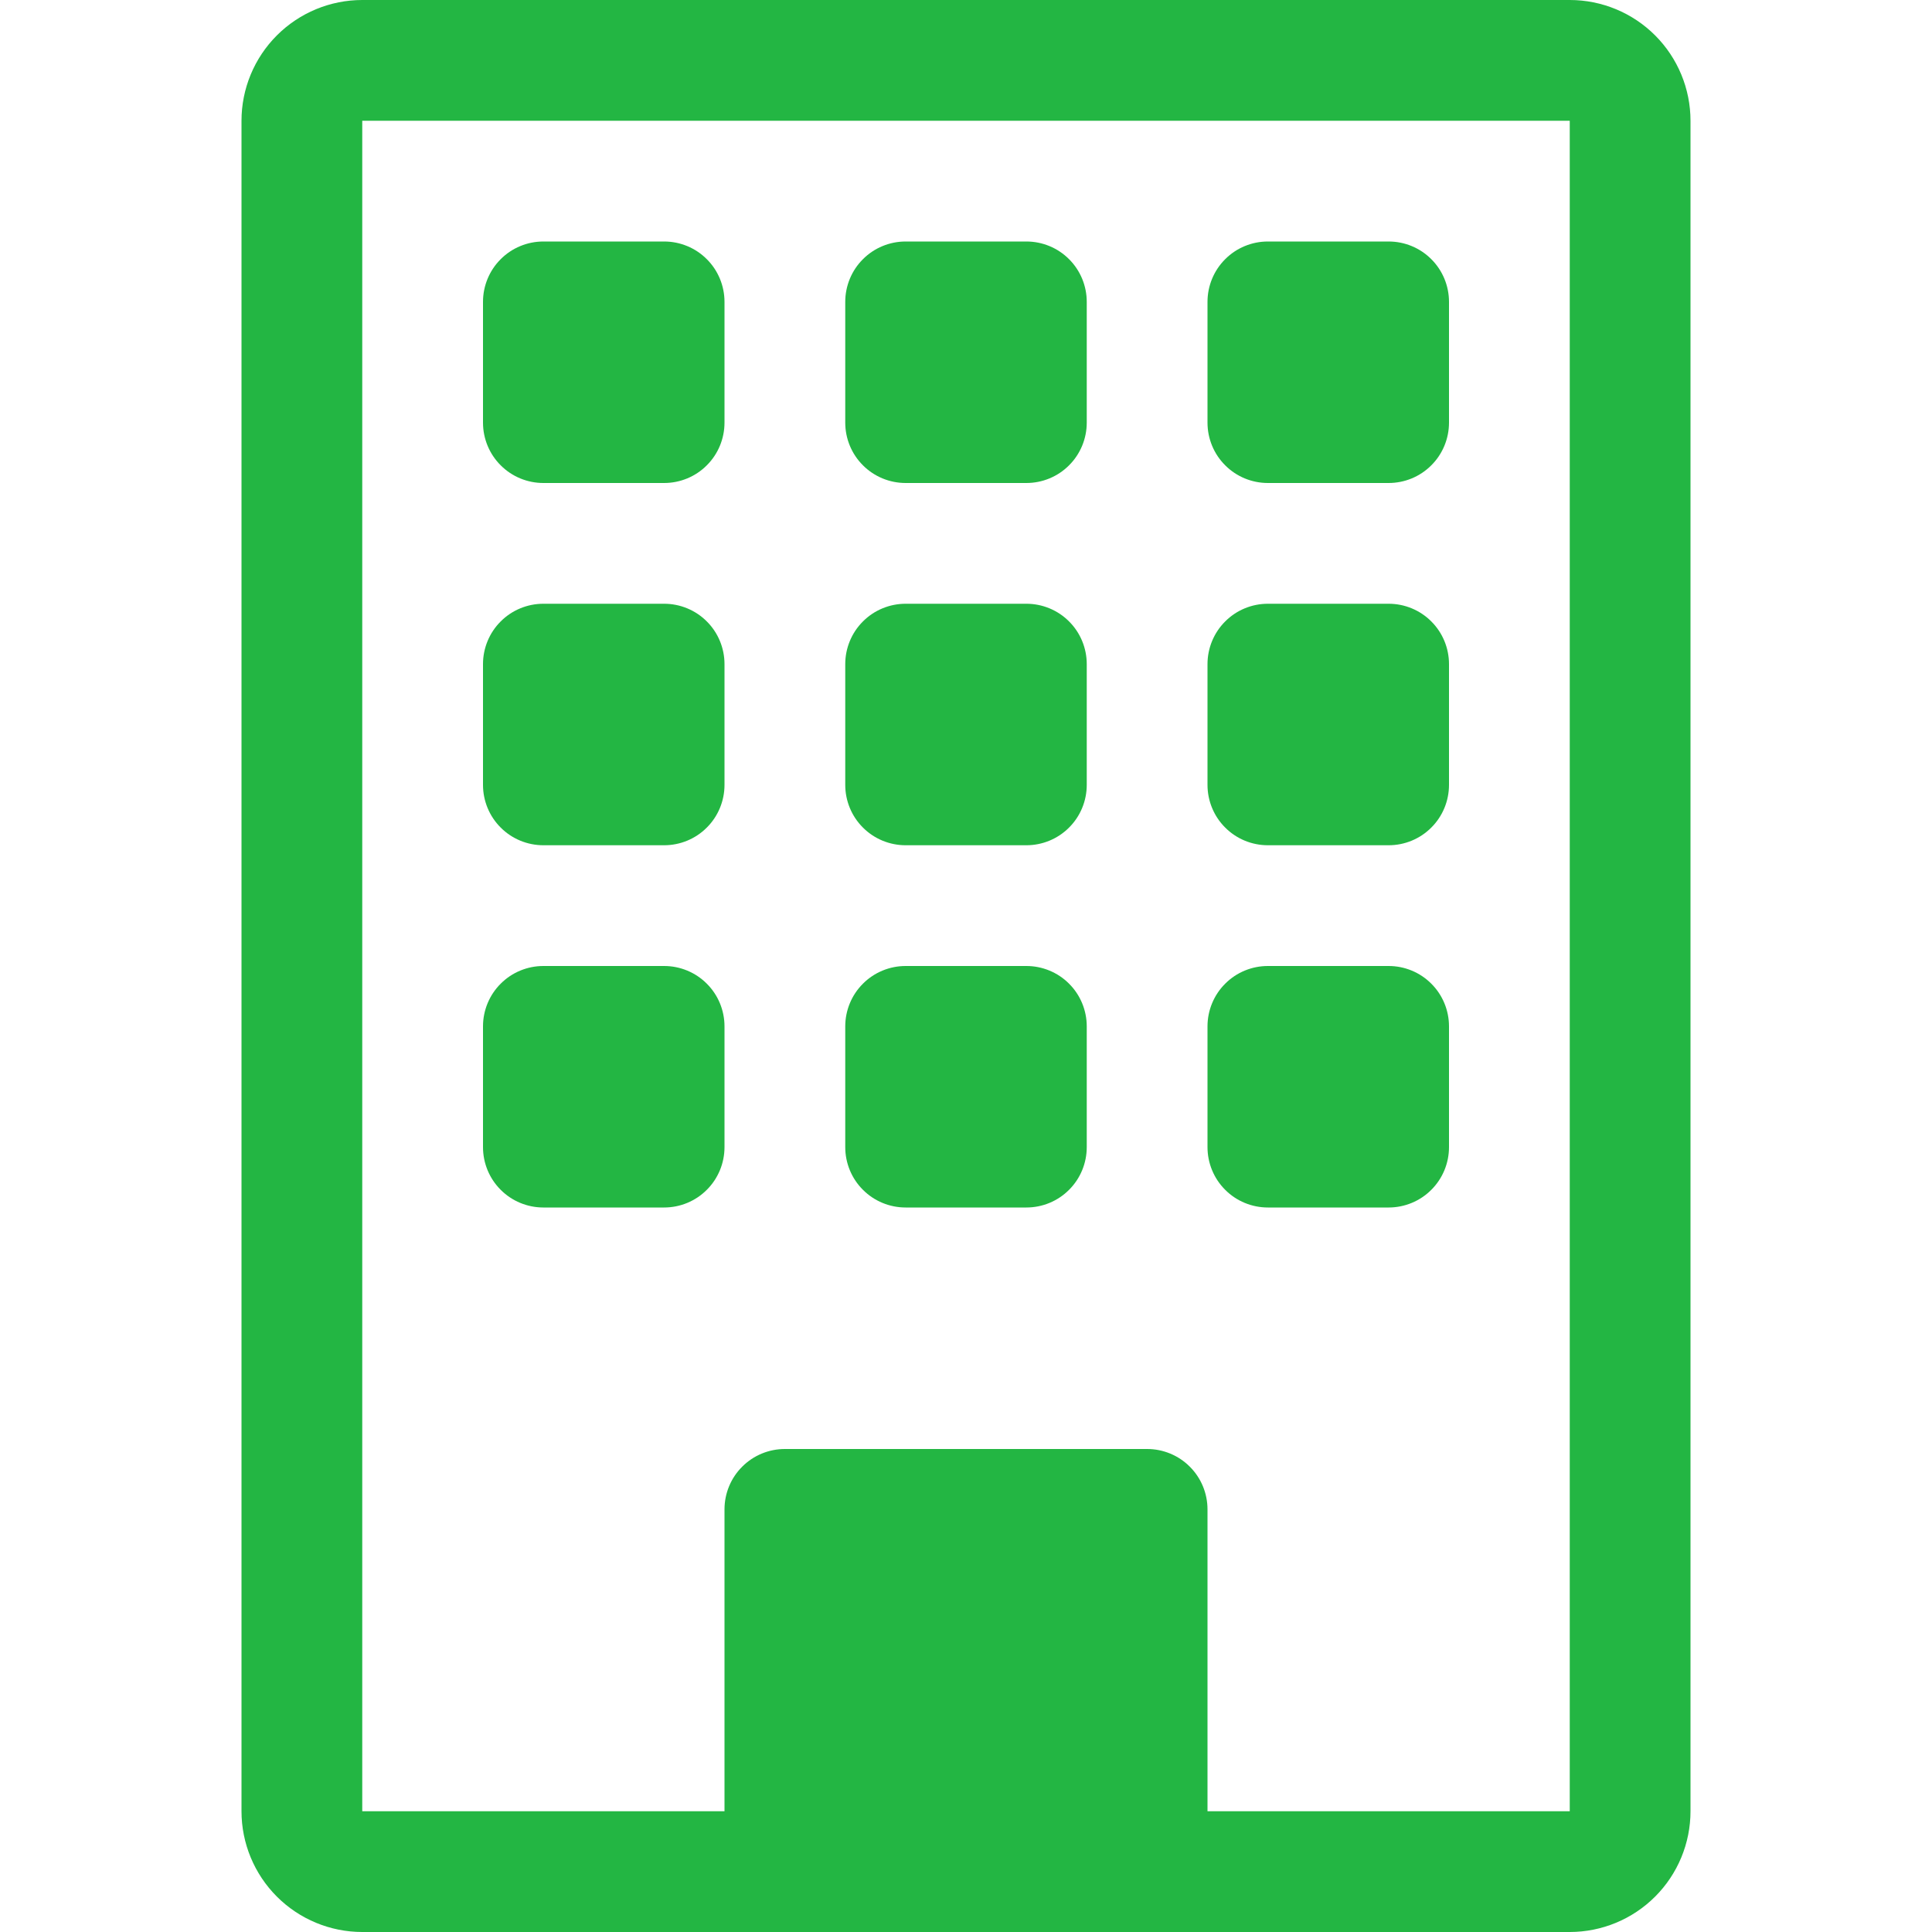 <svg width="32" height="32" viewBox="0 0 32 32" fill="none" xmlns="http://www.w3.org/2000/svg">
<g id="Building">
<path id="Vector" d="M8 5C8 4.735 8.105 4.48 8.293 4.293C8.48 4.105 8.735 4 9 4H11C11.265 4 11.52 4.105 11.707 4.293C11.895 4.48 12 4.735 12 5V7C12 7.265 11.895 7.52 11.707 7.707C11.52 7.895 11.265 8 11 8H9C8.735 8 8.48 7.895 8.293 7.707C8.105 7.52 8 7.265 8 7V5ZM14 5C14 4.735 14.105 4.48 14.293 4.293C14.48 4.105 14.735 4 15 4H17C17.265 4 17.52 4.105 17.707 4.293C17.895 4.48 18 4.735 18 5V7C18 7.265 17.895 7.52 17.707 7.707C17.52 7.895 17.265 8 17 8H15C14.735 8 14.48 7.895 14.293 7.707C14.105 7.52 14 7.265 14 7V5ZM21 4C20.735 4 20.48 4.105 20.293 4.293C20.105 4.48 20 4.735 20 5V7C20 7.265 20.105 7.52 20.293 7.707C20.48 7.895 20.735 8 21 8H23C23.265 8 23.52 7.895 23.707 7.707C23.895 7.52 24 7.265 24 7V5C24 4.735 23.895 4.48 23.707 4.293C23.52 4.105 23.265 4 23 4H21ZM8 11C8 10.735 8.105 10.48 8.293 10.293C8.48 10.105 8.735 10 9 10H11C11.265 10 11.52 10.105 11.707 10.293C11.895 10.48 12 10.735 12 11V13C12 13.265 11.895 13.52 11.707 13.707C11.52 13.895 11.265 14 11 14H9C8.735 14 8.48 13.895 8.293 13.707C8.105 13.52 8 13.265 8 13V11ZM15 10C14.735 10 14.48 10.105 14.293 10.293C14.105 10.48 14 10.735 14 11V13C14 13.265 14.105 13.52 14.293 13.707C14.48 13.895 14.735 14 15 14H17C17.265 14 17.52 13.895 17.707 13.707C17.895 13.52 18 13.265 18 13V11C18 10.735 17.895 10.48 17.707 10.293C17.52 10.105 17.265 10 17 10H15ZM20 11C20 10.735 20.105 10.48 20.293 10.293C20.48 10.105 20.735 10 21 10H23C23.265 10 23.52 10.105 23.707 10.293C23.895 10.48 24 10.735 24 11V13C24 13.265 23.895 13.52 23.707 13.707C23.52 13.895 23.265 14 23 14H21C20.735 14 20.48 13.895 20.293 13.707C20.105 13.52 20 13.265 20 13V11ZM9 16C8.735 16 8.48 16.105 8.293 16.293C8.105 16.48 8 16.735 8 17V19C8 19.265 8.105 19.52 8.293 19.707C8.48 19.895 8.735 20 9 20H11C11.265 20 11.52 19.895 11.707 19.707C11.895 19.52 12 19.265 12 19V17C12 16.735 11.895 16.48 11.707 16.293C11.52 16.105 11.265 16 11 16H9ZM14 17C14 16.735 14.105 16.48 14.293 16.293C14.48 16.105 14.735 16 15 16H17C17.265 16 17.52 16.105 17.707 16.293C17.895 16.48 18 16.735 18 17V19C18 19.265 17.895 19.52 17.707 19.707C17.52 19.895 17.265 20 17 20H15C14.735 20 14.48 19.895 14.293 19.707C14.105 19.52 14 19.265 14 19V17ZM21 16C20.735 16 20.48 16.105 20.293 16.293C20.105 16.48 20 16.735 20 17V19C20 19.265 20.105 19.52 20.293 19.707C20.48 19.895 20.735 20 21 20H23C23.265 20 23.52 19.895 23.707 19.707C23.895 19.52 24 19.265 24 19V17C24 16.735 23.895 16.48 23.707 16.293C23.52 16.105 23.265 16 23 16H21Z" fill="#23B643"/>
<path id="Vector_2" d="M4 2C4 1.47 4.211 0.961 4.586 0.586C4.961 0.211 5.47 0 6 0L26 0C26.53 0 27.039 0.211 27.414 0.586C27.789 0.961 28 1.47 28 2V30C28 30.53 27.789 31.039 27.414 31.414C27.039 31.789 26.53 32 26 32H6C5.47 32 4.961 31.789 4.586 31.414C4.211 31.039 4 30.53 4 30V2ZM26 2H6V30H12V25C12 24.735 12.105 24.48 12.293 24.293C12.48 24.105 12.735 24 13 24H19C19.265 24 19.52 24.105 19.707 24.293C19.895 24.48 20 24.735 20 25V30H26V2Z" fill="#23B643"/>
</g>
</svg>
